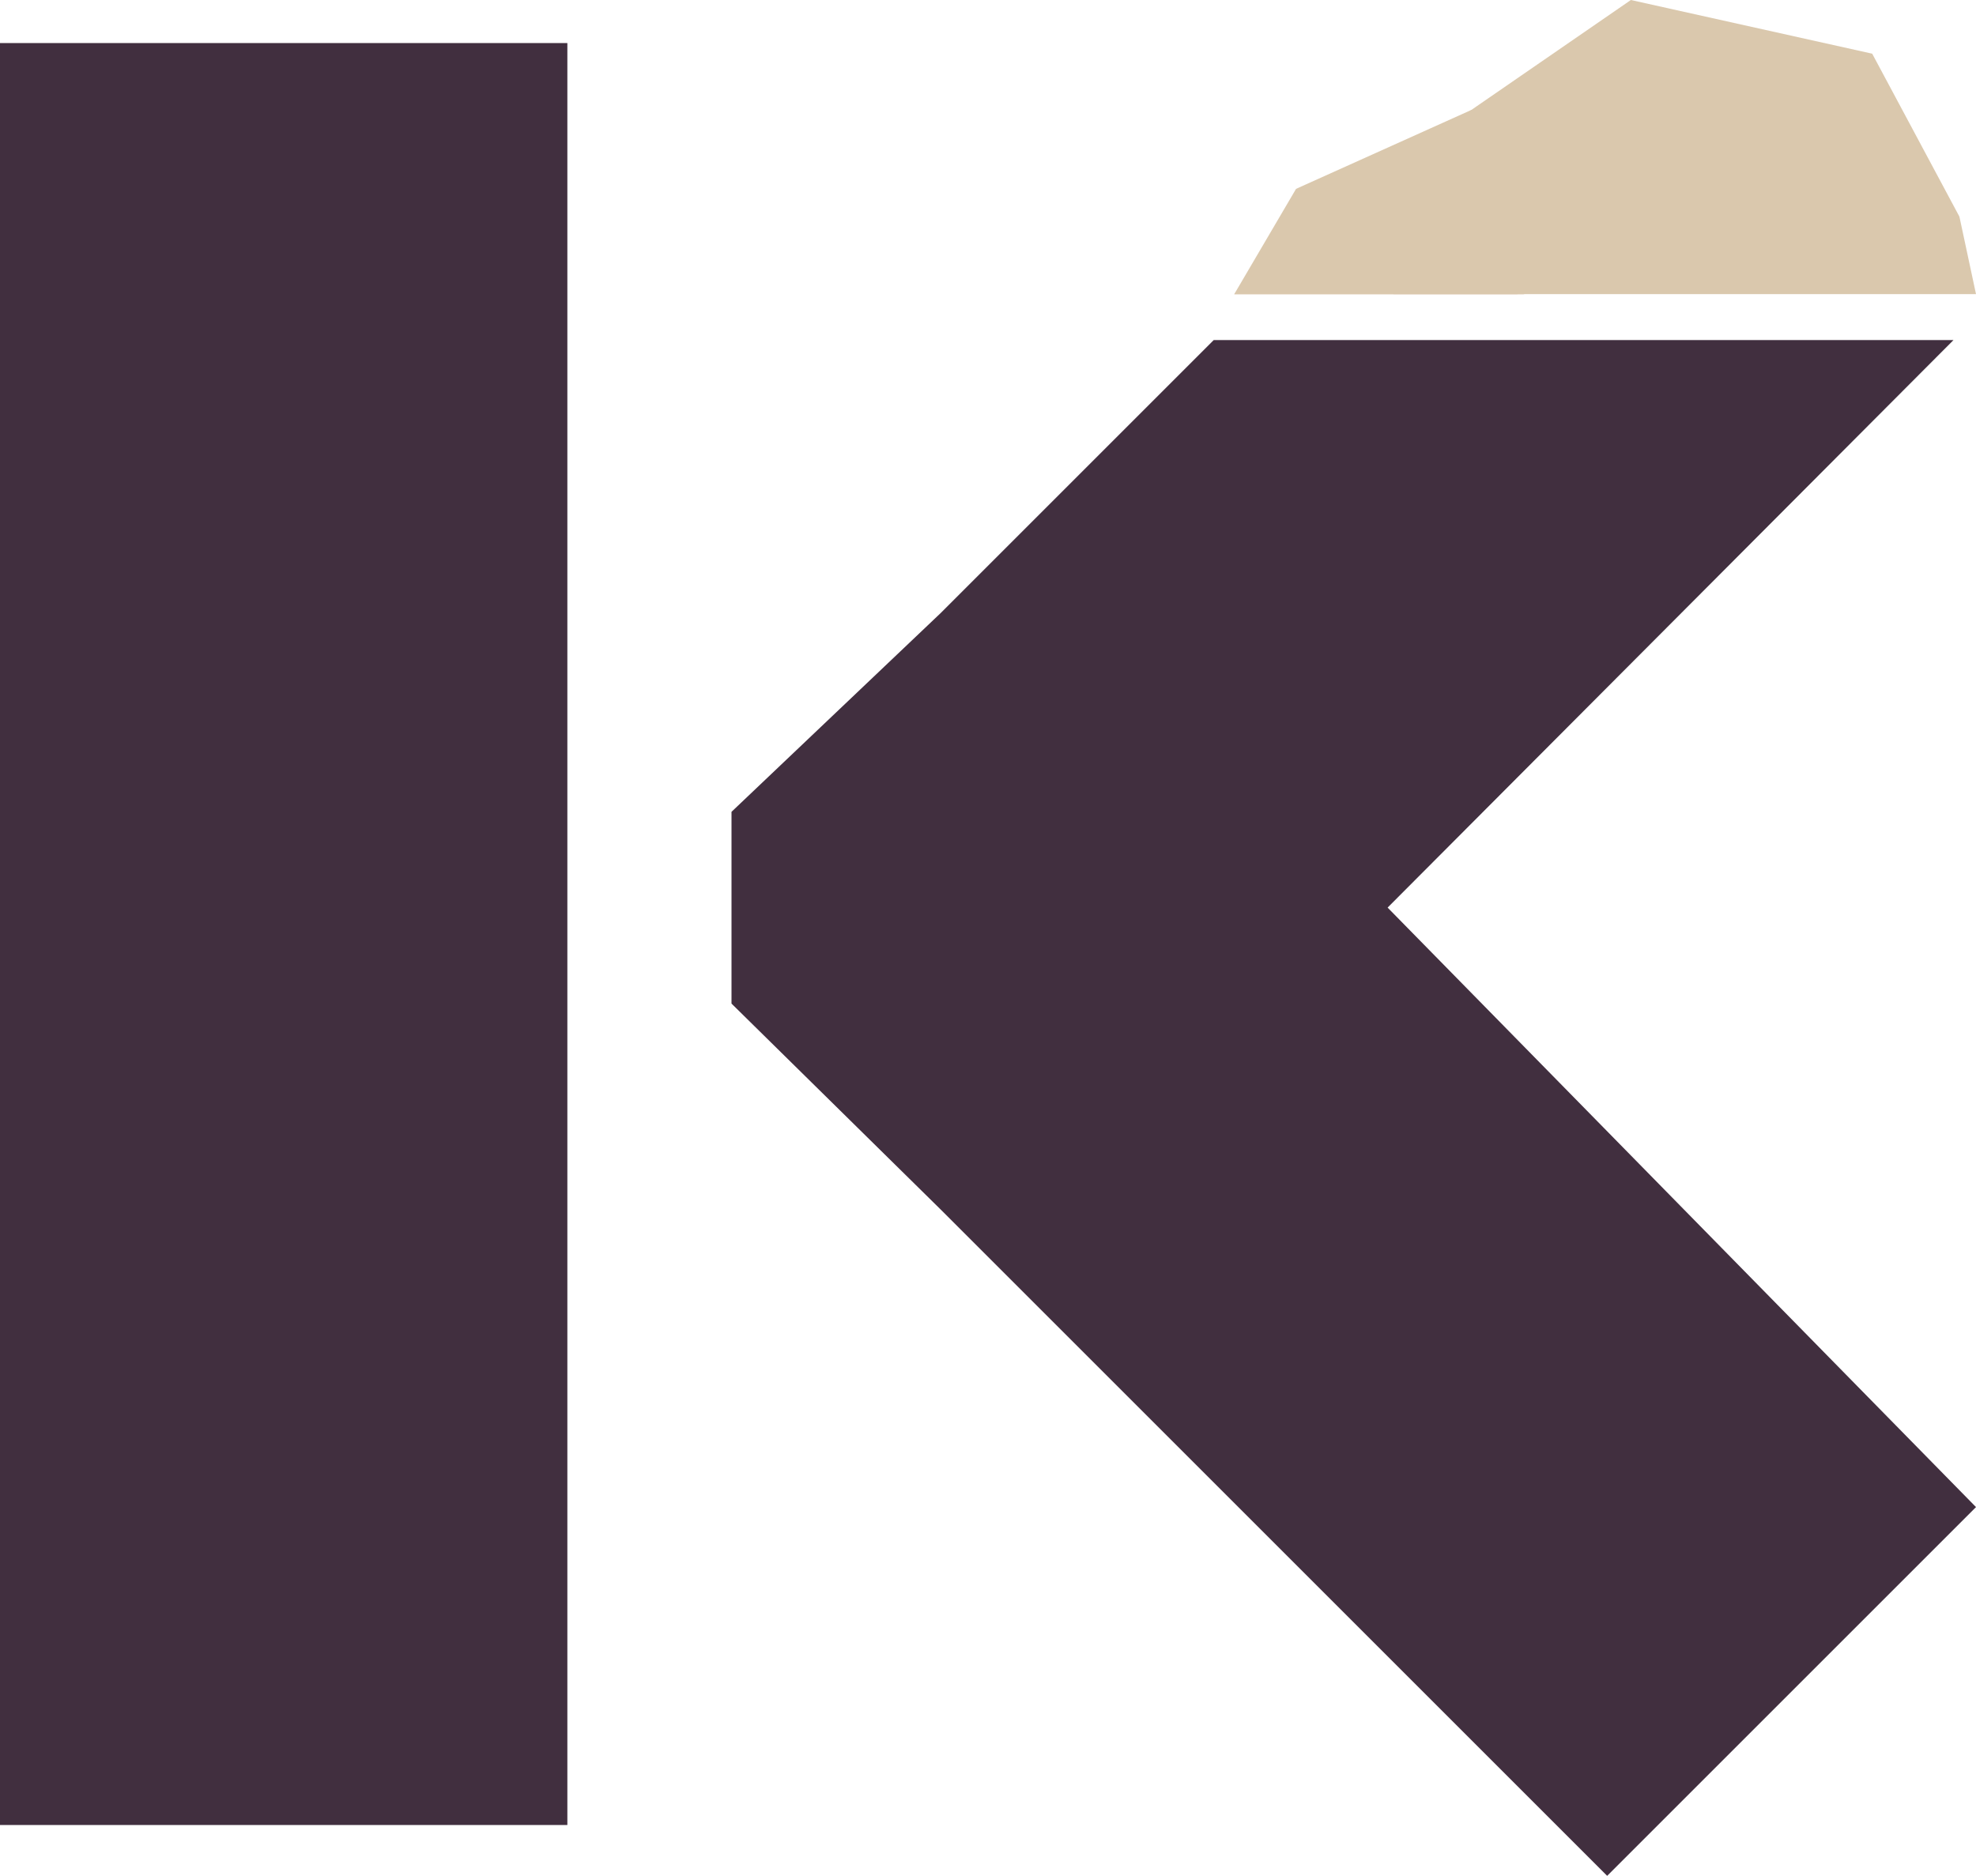 <?xml version="1.0" encoding="utf-8"?>
<!-- Generator: Adobe Illustrator 17.0.2, SVG Export Plug-In . SVG Version: 6.00 Build 0)  -->
<!DOCTYPE svg PUBLIC "-//W3C//DTD SVG 1.1//EN" "http://www.w3.org/Graphics/SVG/1.1/DTD/svg11.dtd">
<svg version="1.1" id="Calque_1" xmlns="http://www.w3.org/2000/svg" xmlns:xlink="http://www.w3.org/1999/xlink" x="0px" y="0px"
	 width="260.661px" height="247.503px" viewBox="0 0 260.661 247.503" enable-background="new 0 0 260.661 247.503"
	 xml:space="preserve">
<rect x="0" y="5.682" fill="#412F3F" width="74.842" height="235.113"/>
<polygon fill="#412F3F" points="257.695,44.866 212.111,44.866 160.11,44.866 124.101,80.875 96.495,107.115 96.495,132.415 
	124.101,159.599 212.006,247.503 260.661,198.848 183.045,119.75 "/>
<polygon fill="#DAC8AD" points="162.818,38.805 260.661,38.805 258.473,28.582 245.963,26.341 183.027,32.573 "/>
<polygon fill="#DAC8AD" points="258.473,28.582 200.119,38.805 183.823,38.805 215.135,0 246.968,7.083 "/>
<polygon fill="#DAC8AD" points="200.991,38.805 162.818,38.805 171.643,29.98 215.135,0 223.202,21.154 "/>
<polygon fill="#DAC8AD" points="194.092,14.506 223.202,21.154 237.716,35.027 200.991,38.805 162.818,38.805 170.968,24.917 "/>
</svg>
